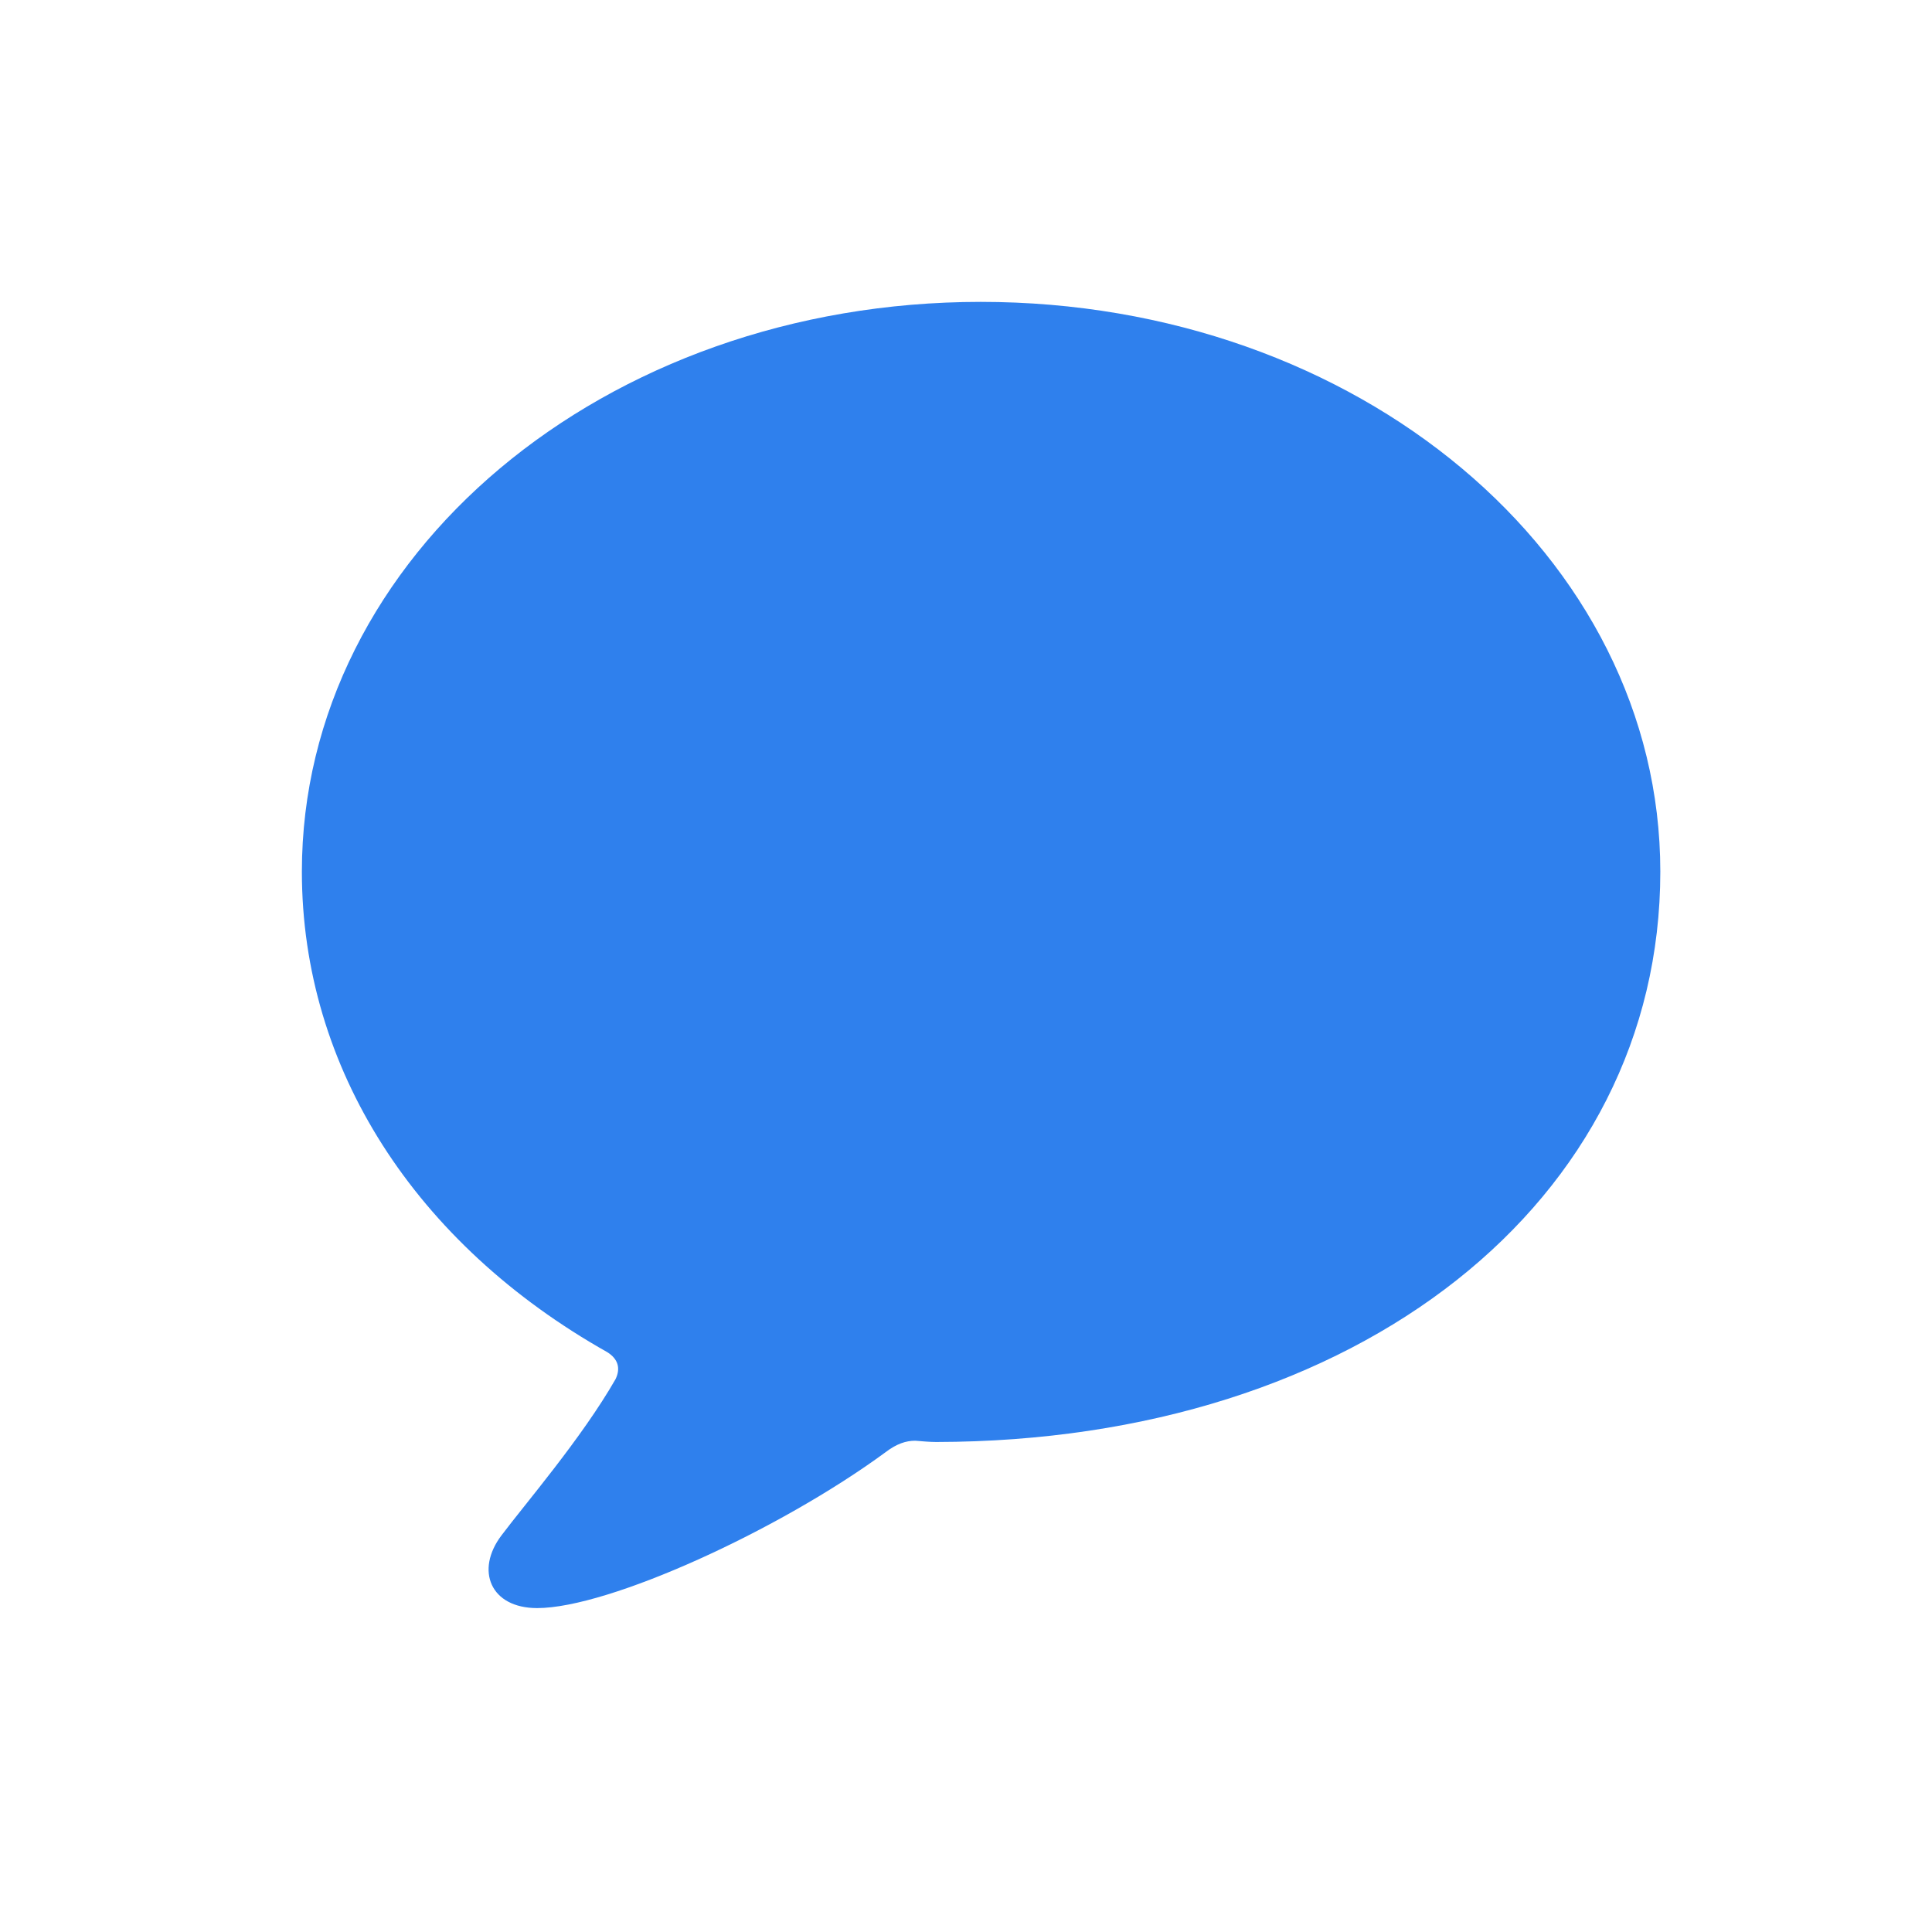 <svg width="32" height="32" viewBox="0 0 32 32" fill="none" xmlns="http://www.w3.org/2000/svg">
<path d="M8.897 26.635C10.08 26.635 12.901 25.35 14.665 24.055C14.849 23.914 15.004 23.863 15.159 23.863C15.285 23.873 15.402 23.884 15.508 23.884C22.498 23.873 27.5 19.898 27.5 14.437C27.5 9.208 22.488 5 16.245 5C10.002 5 5 9.208 5 14.437C5 17.694 6.881 20.607 10.06 22.397C10.235 22.508 10.283 22.66 10.196 22.842C9.634 23.823 8.693 24.915 8.306 25.431C7.869 26.008 8.121 26.635 8.897 26.635Z" fill="#2F80ED"/>
</svg>
